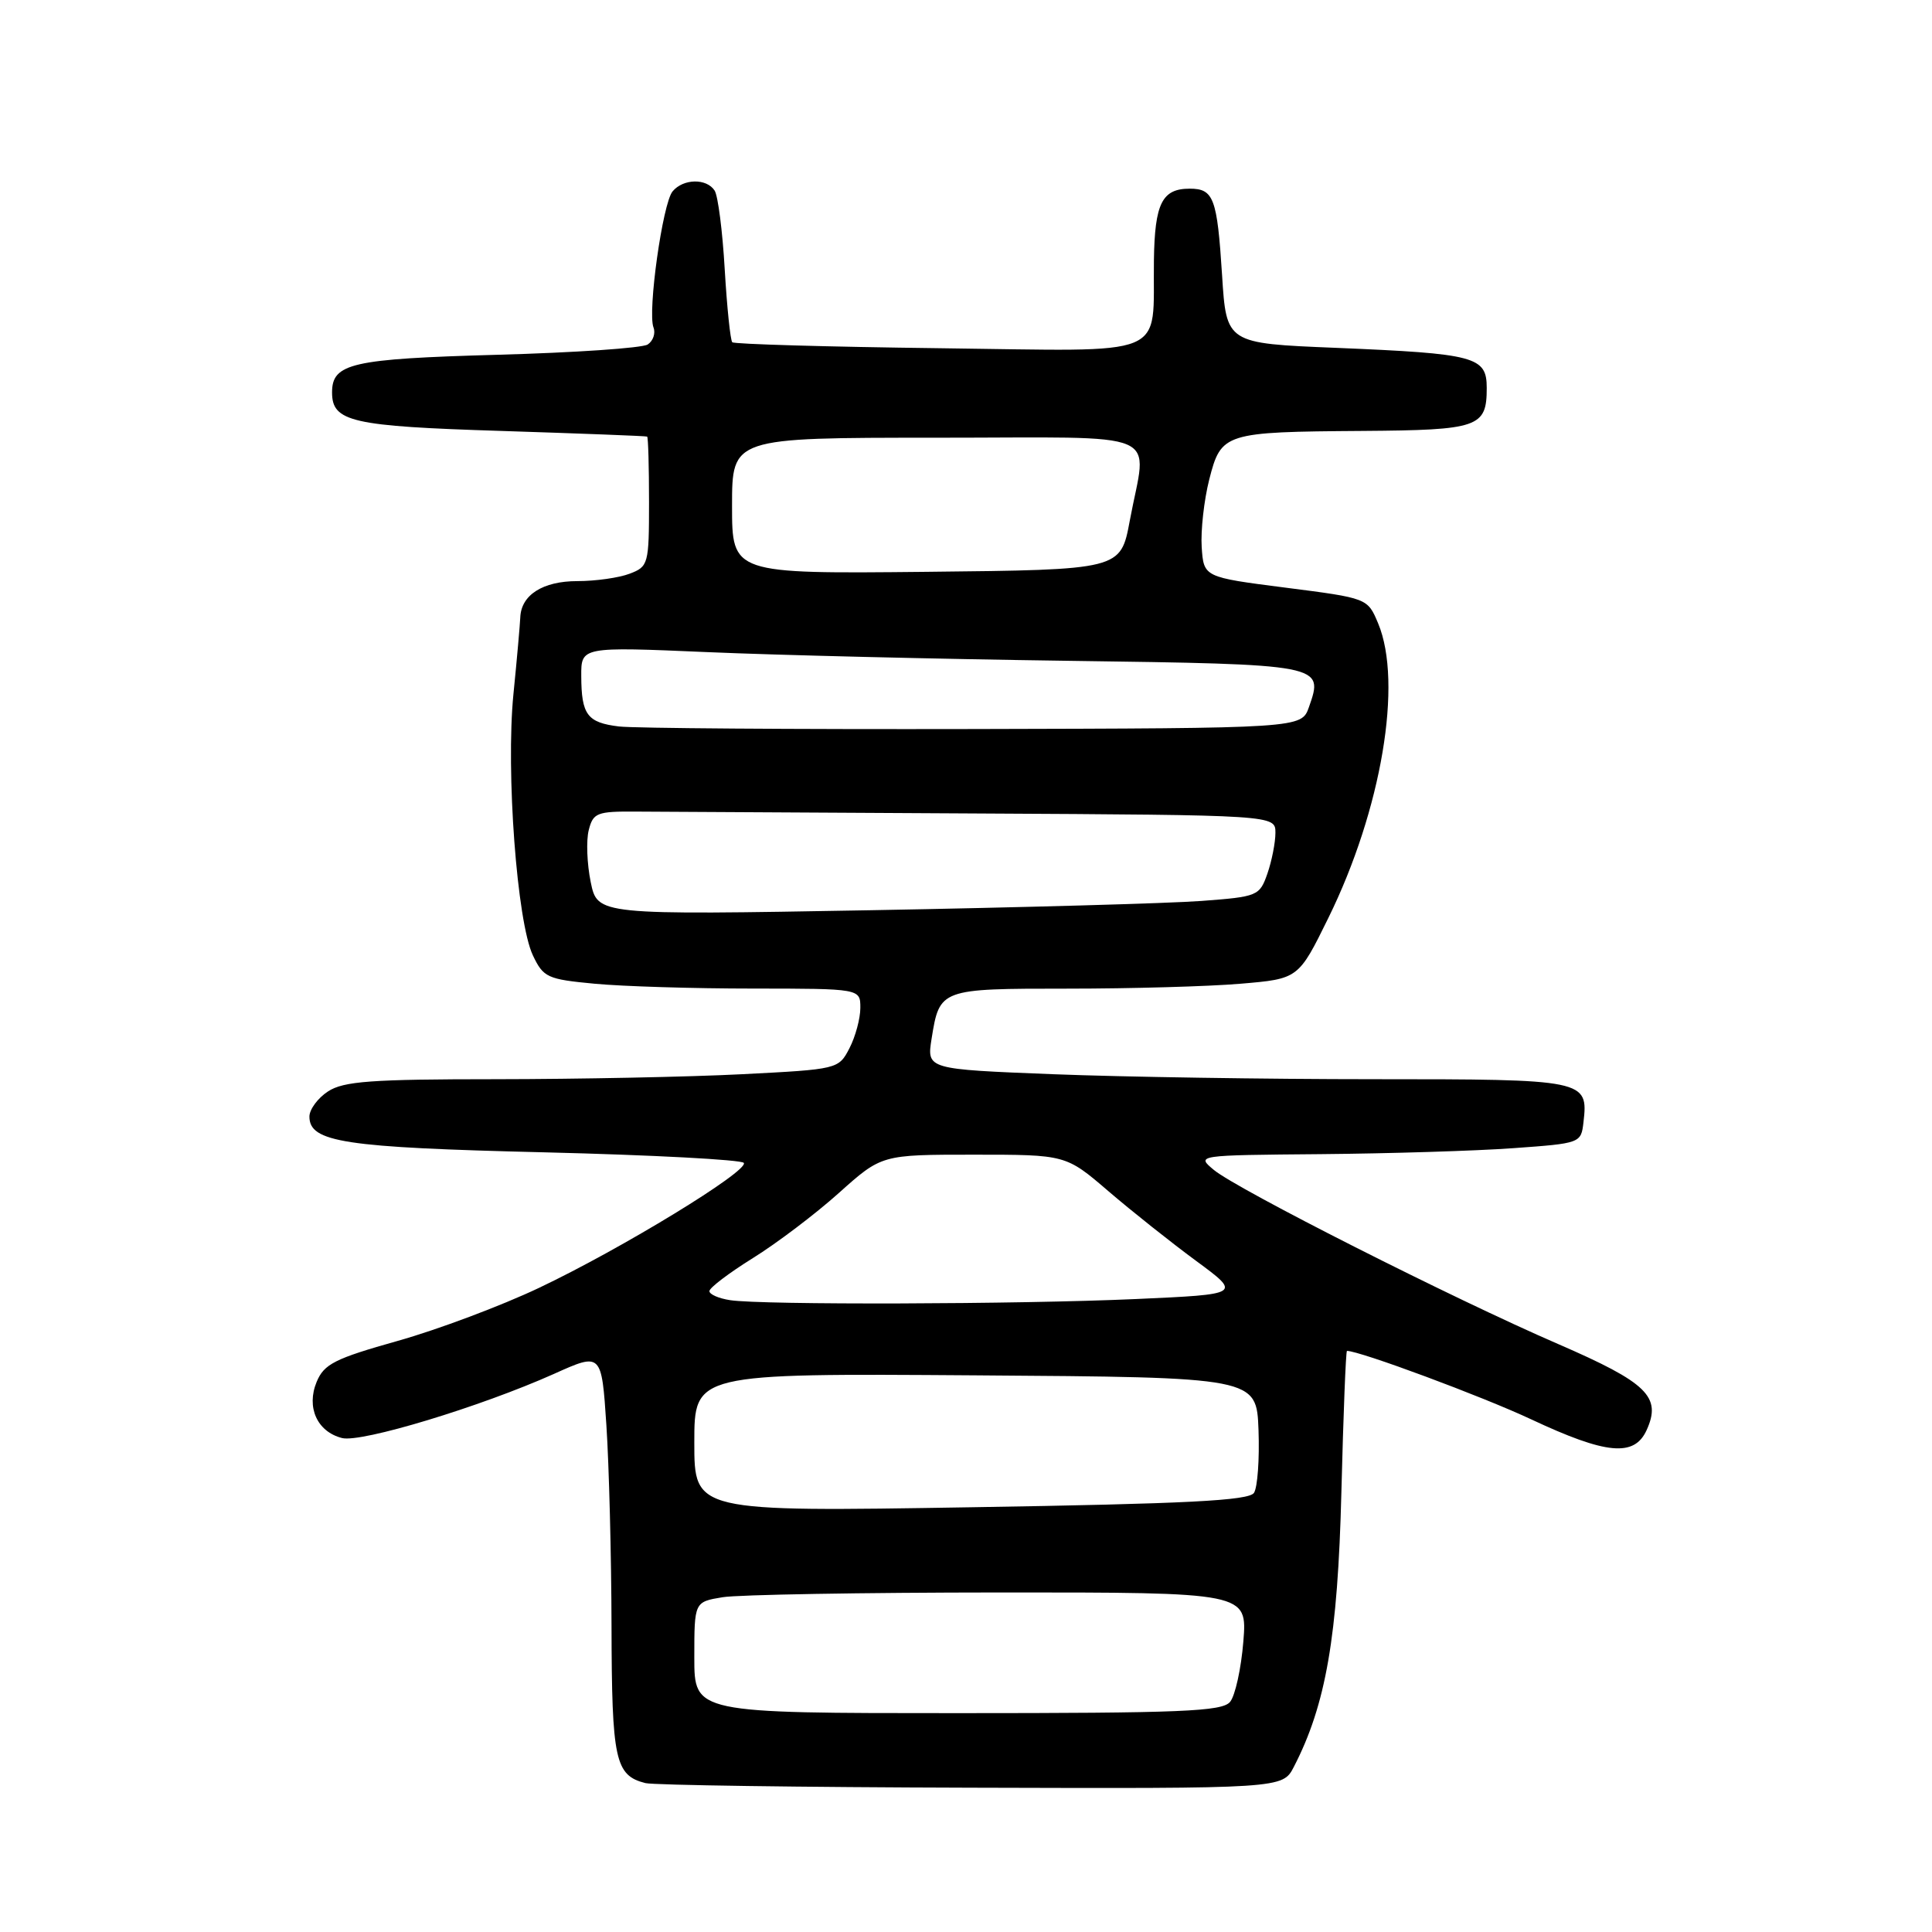 <?xml version="1.0" encoding="UTF-8" standalone="no"?>
<!DOCTYPE svg PUBLIC "-//W3C//DTD SVG 1.1//EN" "http://www.w3.org/Graphics/SVG/1.1/DTD/svg11.dtd" >
<svg xmlns="http://www.w3.org/2000/svg" xmlns:xlink="http://www.w3.org/1999/xlink" version="1.1" viewBox="0 0 256 256">
 <g >
 <path fill="currentColor"
d=" M 171.44 234.12 C 175.69 225.90 177.26 216.85 177.74 197.75 C 178.00 187.44 178.33 179.00 178.48 179.00 C 180.17 179.00 196.41 185.03 202.89 188.07 C 212.85 192.74 216.55 193.08 218.18 189.51 C 220.20 185.08 218.28 183.22 206.48 178.10 C 192.58 172.09 163.93 157.59 160.84 155.02 C 158.50 153.07 158.50 153.07 175.00 152.93 C 184.07 152.85 195.55 152.50 200.50 152.14 C 209.44 151.50 209.50 151.48 209.82 148.69 C 210.47 143.07 210.10 143.00 182.04 143.00 C 167.89 143.00 148.78 142.70 139.56 142.34 C 122.80 141.68 122.80 141.68 123.44 137.64 C 124.50 131.02 124.56 131.00 141.47 131.00 C 149.85 131.00 160.15 130.71 164.37 130.35 C 172.05 129.70 172.05 129.70 176.03 121.60 C 183.06 107.29 185.90 90.47 182.61 82.60 C 181.21 79.26 181.21 79.26 170.36 77.87 C 159.50 76.48 159.50 76.48 159.23 72.49 C 159.09 70.30 159.54 66.27 160.23 63.54 C 161.81 57.35 162.20 57.23 180.55 57.10 C 195.94 56.99 197.00 56.62 197.00 51.41 C 197.00 47.25 195.53 46.86 177.00 46.09 C 162.50 45.50 162.50 45.50 161.93 36.44 C 161.28 26.24 160.82 25.00 157.64 25.00 C 153.98 25.00 153.01 26.95 152.90 34.45 C 152.71 47.65 155.46 46.52 124.46 46.14 C 109.63 45.96 97.29 45.60 97.03 45.35 C 96.78 45.10 96.33 40.76 96.03 35.70 C 95.74 30.64 95.14 25.94 94.69 25.25 C 93.62 23.60 90.53 23.66 89.12 25.36 C 87.80 26.94 85.79 41.30 86.59 43.39 C 86.89 44.16 86.54 45.18 85.82 45.65 C 85.09 46.12 76.12 46.73 65.89 47.01 C 46.58 47.55 44.00 48.14 44.00 52.00 C 44.00 55.89 46.59 56.48 66.40 57.10 C 76.91 57.44 85.61 57.77 85.75 57.85 C 85.89 57.93 86.00 61.84 86.00 66.52 C 86.00 74.76 85.91 75.08 83.43 76.02 C 82.02 76.56 78.91 77.00 76.51 77.00 C 71.93 77.00 69.05 78.83 68.94 81.82 C 68.90 82.74 68.50 87.33 68.03 92.00 C 67.02 102.23 68.50 122.15 70.61 126.59 C 72.00 129.52 72.52 129.76 78.80 130.35 C 82.48 130.70 91.91 130.99 99.75 130.99 C 114.00 131.00 114.00 131.00 114.00 133.55 C 114.00 134.95 113.35 137.36 112.56 138.89 C 111.12 141.67 111.04 141.69 98.31 142.34 C 91.26 142.70 76.60 142.99 65.71 143.00 C 49.19 143.00 45.52 143.27 43.46 144.62 C 42.11 145.50 41.00 147.01 41.00 147.95 C 41.00 151.35 45.56 152.05 72.16 152.69 C 86.42 153.04 98.29 153.67 98.56 154.09 C 99.22 155.16 82.33 165.48 71.42 170.65 C 66.43 173.02 58.01 176.18 52.72 177.67 C 44.36 180.02 42.94 180.74 41.96 183.10 C 40.56 186.48 42.03 189.72 45.33 190.55 C 47.89 191.19 63.68 186.40 73.40 182.05 C 79.71 179.21 79.71 179.21 80.35 188.86 C 80.70 194.16 81.01 206.15 81.03 215.50 C 81.07 233.23 81.50 235.25 85.52 236.27 C 86.61 236.54 106.05 236.82 128.72 236.88 C 169.95 237.00 169.95 237.00 171.44 234.12 Z  M 92.00 219.63 C 92.00 212.26 92.00 212.26 95.75 211.64 C 97.81 211.30 114.30 211.02 132.39 211.01 C 165.27 211.00 165.27 211.00 164.75 217.51 C 164.46 221.09 163.67 224.69 162.99 225.51 C 161.94 226.78 156.56 227.00 126.88 227.00 C 92.00 227.00 92.00 227.00 92.00 219.63 Z  M 92.00 191.15 C 92.00 181.98 92.00 181.98 129.25 182.24 C 166.50 182.50 166.50 182.50 166.76 189.50 C 166.90 193.35 166.63 197.09 166.16 197.81 C 165.49 198.84 157.30 199.26 128.65 199.72 C 92.00 200.32 92.00 200.32 92.00 191.15 Z  M 96.75 172.28 C 95.24 172.05 94.00 171.51 94.00 171.08 C 94.00 170.64 96.59 168.68 99.75 166.71 C 102.91 164.75 108.05 160.86 111.16 158.07 C 116.82 153.00 116.82 153.00 129.02 153.00 C 141.23 153.00 141.23 153.00 146.86 157.83 C 149.96 160.49 155.20 164.65 158.50 167.08 C 164.50 171.50 164.50 171.50 150.50 172.13 C 134.88 172.83 101.00 172.93 96.75 172.28 Z  M 78.27 116.87 C 77.78 114.47 77.66 111.38 78.01 110.00 C 78.59 107.70 79.09 107.50 84.32 107.54 C 87.44 107.56 107.78 107.67 129.50 107.79 C 169.00 108.00 169.00 108.00 169.00 110.35 C 169.00 111.64 168.52 114.07 167.94 115.75 C 166.90 118.72 166.66 118.82 159.19 119.38 C 154.96 119.70 135.23 120.25 115.33 120.61 C 79.17 121.25 79.17 121.25 78.27 116.87 Z  M 82.01 96.26 C 77.81 95.75 77.04 94.71 77.02 89.59 C 77.00 85.69 77.00 85.69 93.75 86.41 C 102.96 86.81 124.45 87.33 141.50 87.56 C 175.42 88.03 175.43 88.03 173.44 93.70 C 172.45 96.50 172.45 96.50 128.98 96.60 C 105.06 96.65 83.93 96.50 82.01 96.26 Z  M 97.00 67.02 C 97.00 58.00 97.00 58.00 124.00 58.00 C 154.97 58.00 151.98 56.72 149.70 69.00 C 148.49 75.50 148.49 75.50 122.74 75.77 C 97.00 76.03 97.00 76.03 97.00 67.02 Z "/>
</g>
</svg>